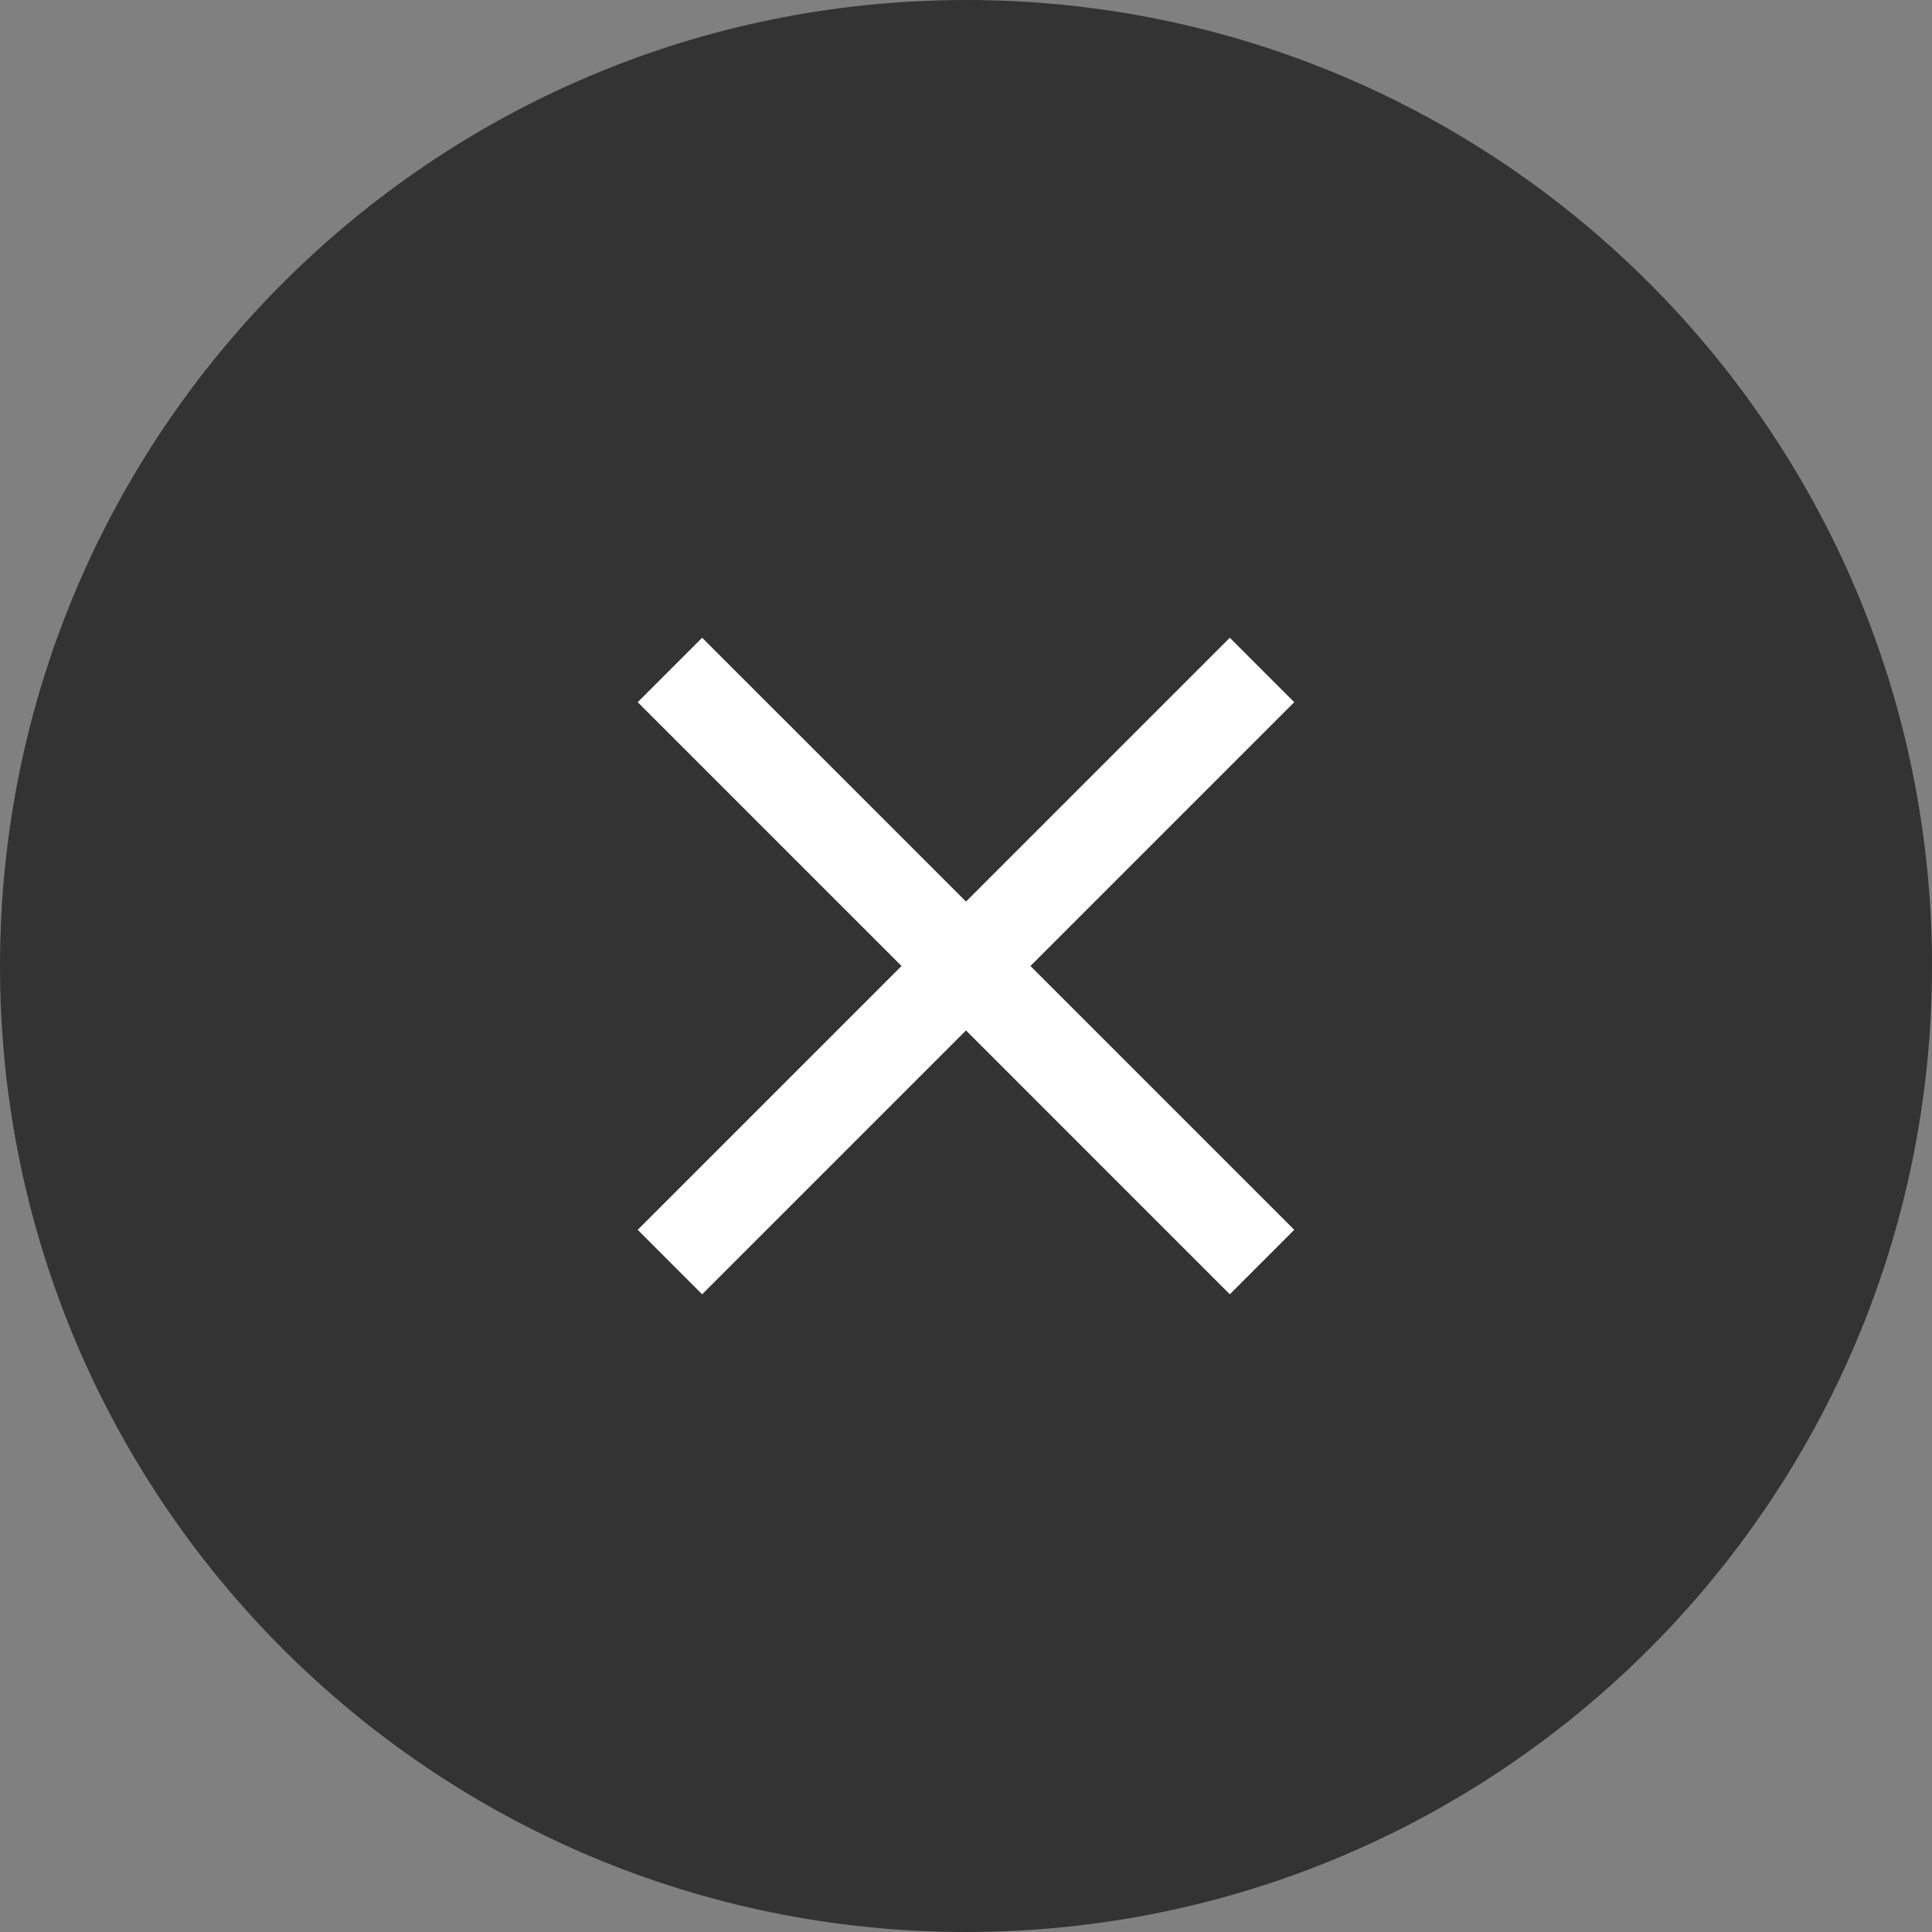<svg width="40" height="40" viewBox="0 0 40 40" fill="none" xmlns="http://www.w3.org/2000/svg">
<rect x="0" y="0" width="40" height="40" fill="#808080" stroke="none"/>
<path d="M40 20C40 31.046 31.046 40 20 40C8.954 40 0 31.046 0 20C0 8.954 8.954 0 20 0C31.046 0 40 8.954 40 20Z" fill="black" fill-opacity="0.6"/>
<path fill-rule="evenodd" clip-rule="evenodd" d="M21.334 20L26.796 25.462L25.462 26.797L20 21.334L14.537 26.797L13.203 25.462L18.665 20L13.203 14.538L14.537 13.204L20 18.666L25.462 13.204L26.796 14.538L21.334 20Z" fill="white"/>
</svg>
